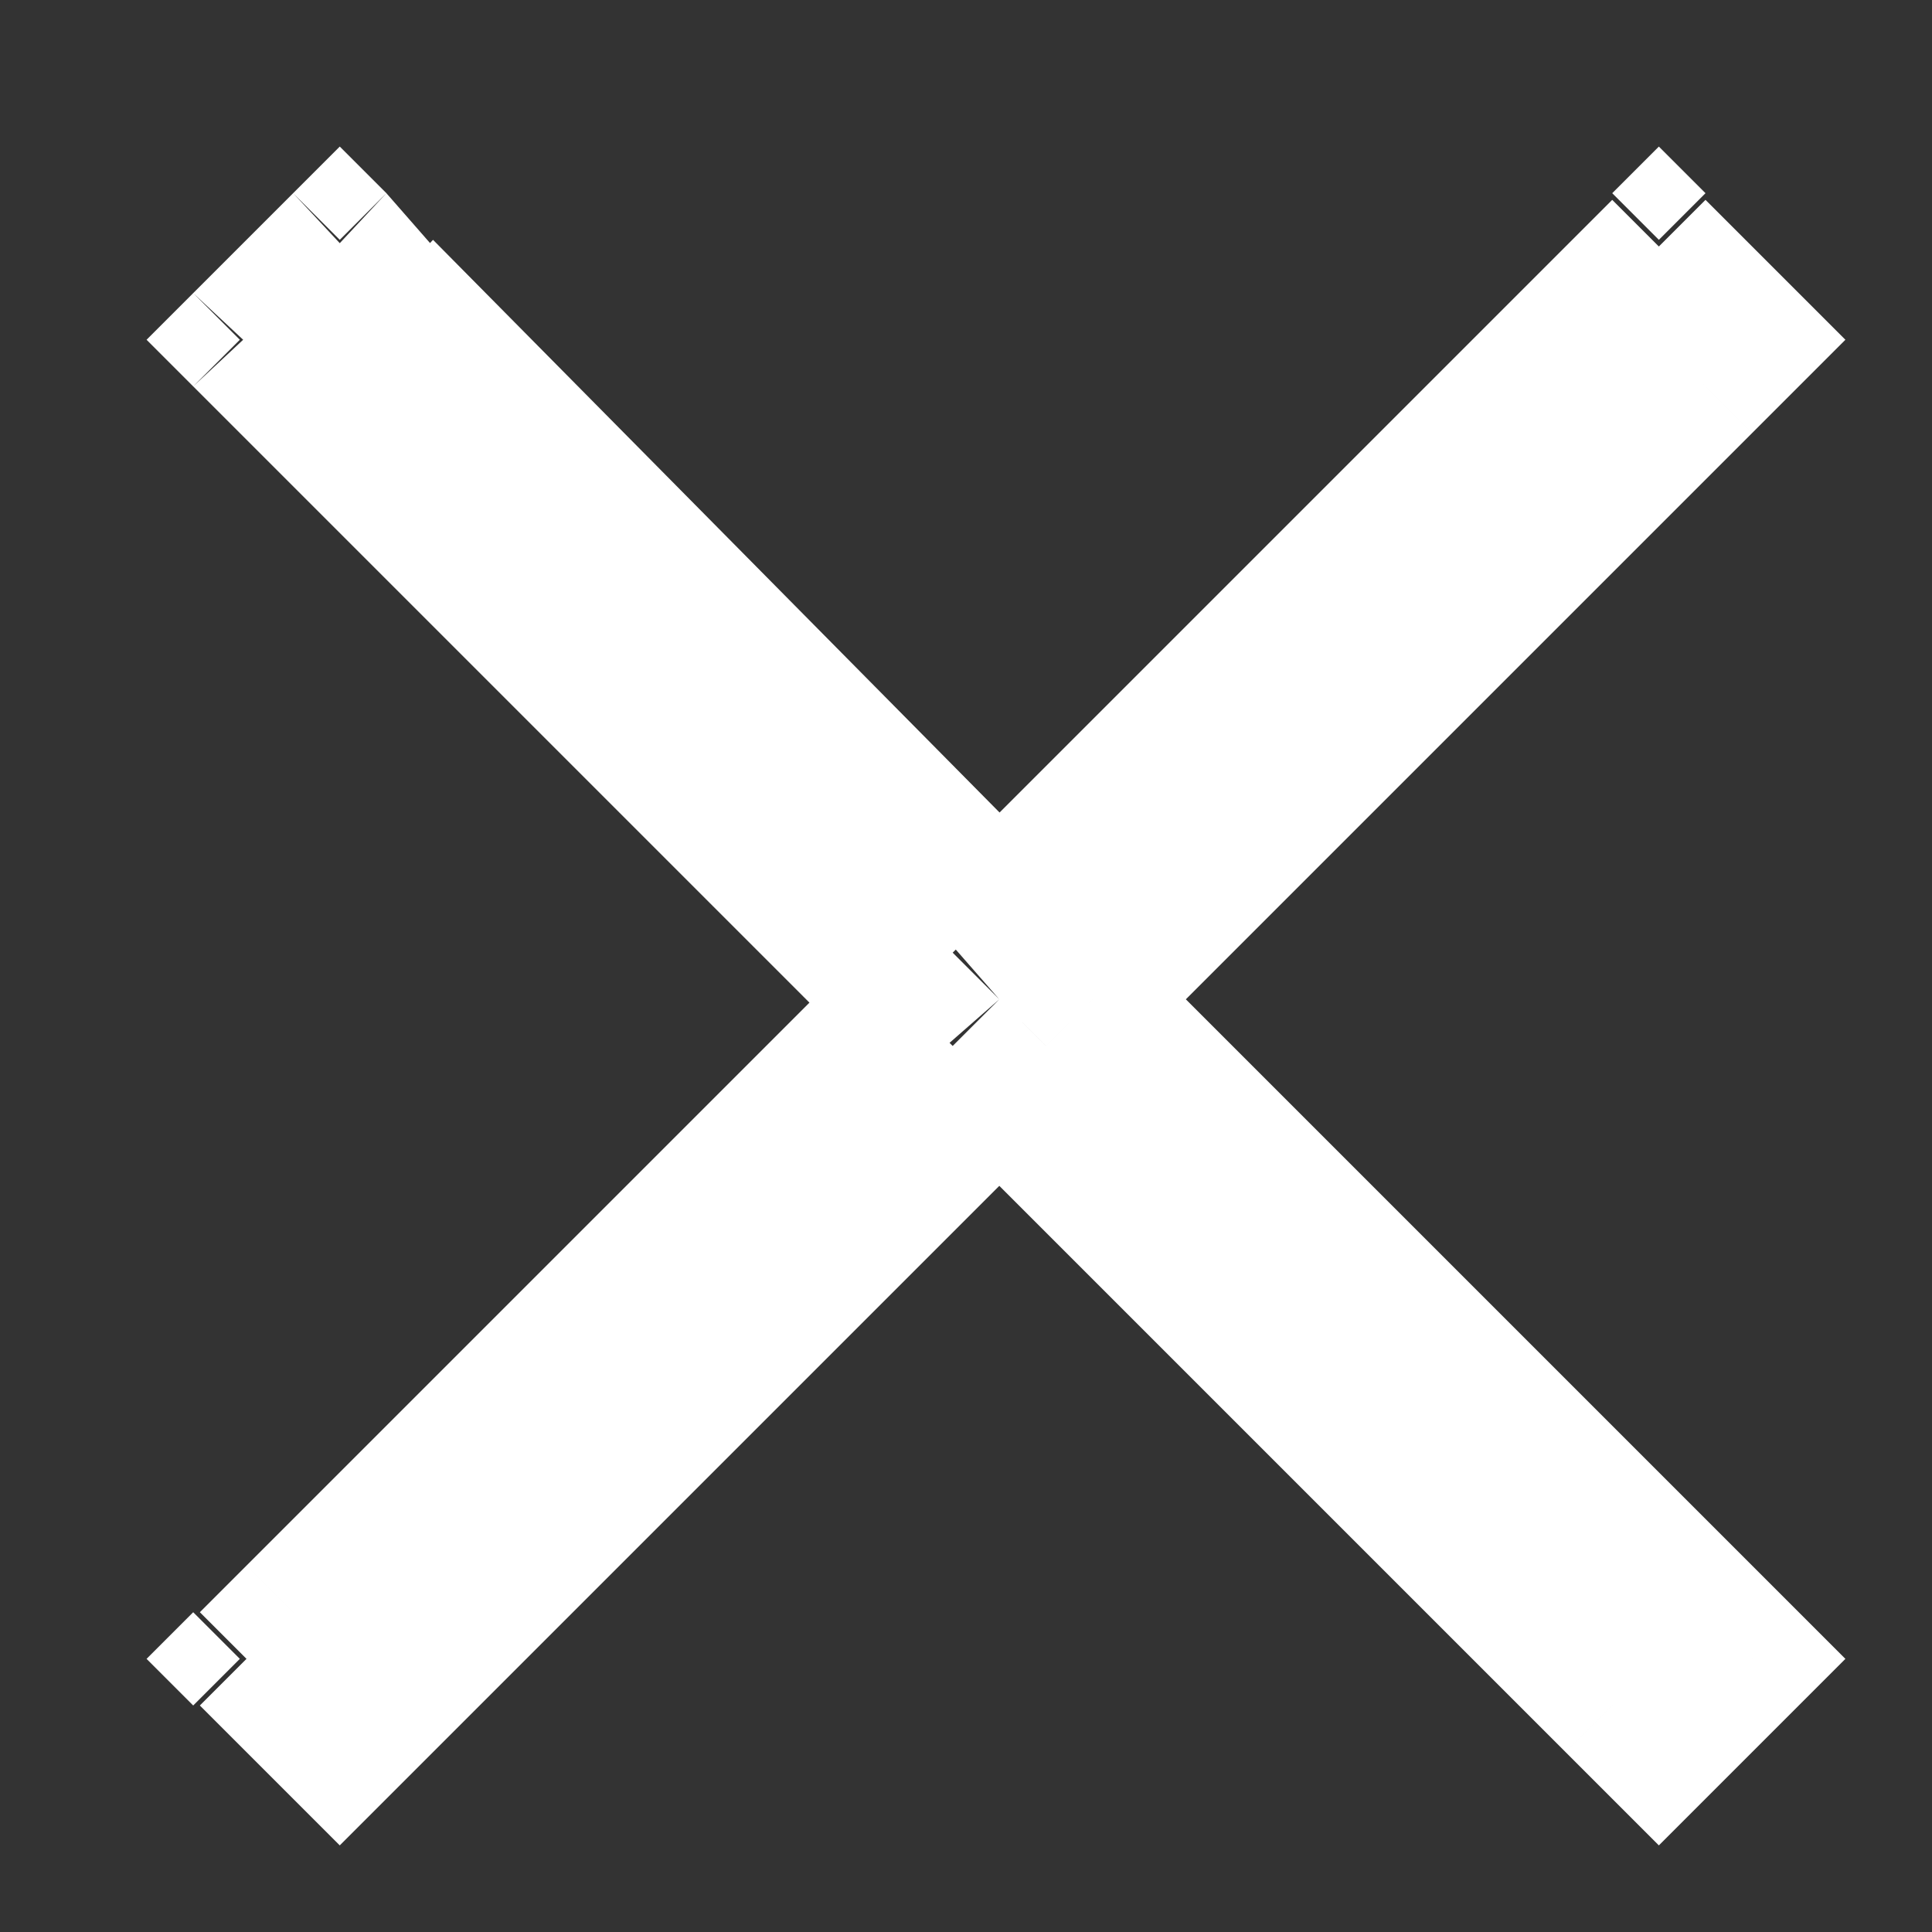 <?xml version="1.0" encoding="utf-8"?>
<!-- Generator: Adobe Illustrator 23.0.6, SVG Export Plug-In . SVG Version: 6.00 Build 0)  -->
<svg version="1.1" id="Слой_1" xmlns="http://www.w3.org/2000/svg" xmlns:xlink="http://www.w3.org/1999/xlink" x="0px" y="0px"
	 width="29px" height="29px" viewBox="0 0 29 29" enable-background="new 0 0 29 29" xml:space="preserve">
<rect x="0" y="0" width="29" height="29" fill="#333333" stroke="none"/>
<path fill="#FFFFFF" d="M26.3,5.1L27,5.8l0.7-0.7L27,4.4L26.3,5.1z M25.6,5.8l-0.7-0.7l0,0L25.6,5.8z M24.9,3.6l0.7-0.7l-0.7-0.7
	l-0.7,0.7L24.9,3.6z M24.2,4.4l-0.7-0.7l0,0L24.2,4.4z M15,13.5l-0.7,0.7L15,15l0.7-0.7L15,13.5z M5.8,4.4l0.7-0.7L5.8,4.4z
	 M5.1,3.6l0.7-0.7L5.1,2.2L4.4,2.9L5.1,3.6z M3.6,5.1L2.9,4.4L2.2,5.1l0.7,0.7L3.6,5.1z M4.4,5.8L3.6,6.5L4.4,5.8z M13.5,15l0.7,0.7
	L15,15l-0.7-0.7L13.5,15z M4.4,24.2l-0.7-0.7l0,0L4.4,24.2z M3.6,24.9l-0.7-0.7l-0.7,0.7l0.7,0.7L3.6,24.9z M5.1,26.3L4.4,27
	l0.7,0.7L5.8,27L5.1,26.3z M5.8,25.6l0.7,0.7l0,0L5.8,25.6z M15,16.4l0.7-0.7L15,15l-0.7,0.7L15,16.4z M24.2,25.6l-0.7,0.7l0,0
	L24.2,25.6z M24.9,26.3L24.2,27l0.7,0.7l0.7-0.7L24.9,26.3z M26.3,24.9l0.7,0.7l0.7-0.7L27,24.2L26.3,24.9z M25.6,24.2l0.7-0.7l0,0
	L25.6,24.2z M16.4,15l-0.7-0.7L15,15l0.7,0.7L16.4,15z M25.6,4.4l-0.7,0.7l1.4,1.4L27,5.8L25.6,4.4z M24.2,4.4l1.4,1.4L27,4.4
	l-1.4-1.4L24.2,4.4z M24.9,5.1l0.7-0.7l-1.4-1.4l-0.7,0.7L24.9,5.1z M15.7,14.3l9.2-9.2l-1.4-1.4l-9.2,9.2L15.7,14.3z M5.1,5.1
	l9.2,9.2l1.4-1.4L6.5,3.6L5.1,5.1z M4.4,4.4l0.7,0.7l1.4-1.4L5.8,2.9L4.4,4.4z M4.4,5.8l1.4-1.4L4.4,2.9L2.9,4.4L4.4,5.8z M5.1,5.1
	L4.4,4.4L2.9,5.8l0.7,0.7L5.1,5.1z M14.3,14.3L5.1,5.1L3.6,6.5l9.2,9.2L14.3,14.3z M5.1,24.9l9.2-9.2l-1.4-1.4l-9.2,9.2L5.1,24.9z
	 M4.4,25.6l0.7-0.7l-1.4-1.4l-0.7,0.7L4.4,25.6z M5.8,25.6l-1.4-1.4l-1.4,1.4L4.4,27L5.8,25.6z M5.1,24.9l-0.7,0.7L5.8,27l0.7-0.7
	L5.1,24.9z M14.3,15.7l-9.2,9.2l1.4,1.4l9.2-9.2L14.3,15.7z M24.9,24.9l-9.2-9.2l-1.4,1.4l9.2,9.2L24.9,24.9z M25.6,25.6l-0.7-0.7
	l-1.4,1.4l0.7,0.7L25.6,25.6z M25.6,24.2l-1.4,1.4l1.4,1.4l1.4-1.4L25.6,24.2z M24.9,24.9l0.7,0.7l1.4-1.4l-0.7-0.7L24.9,24.9z
	 M15.7,15.7l9.2,9.2l1.4-1.4l-9.2-9.2L15.7,15.7z M24.9,5.1l-9.2,9.2l1.4,1.4l9.2-9.2L24.9,5.1z"/>
</svg>
